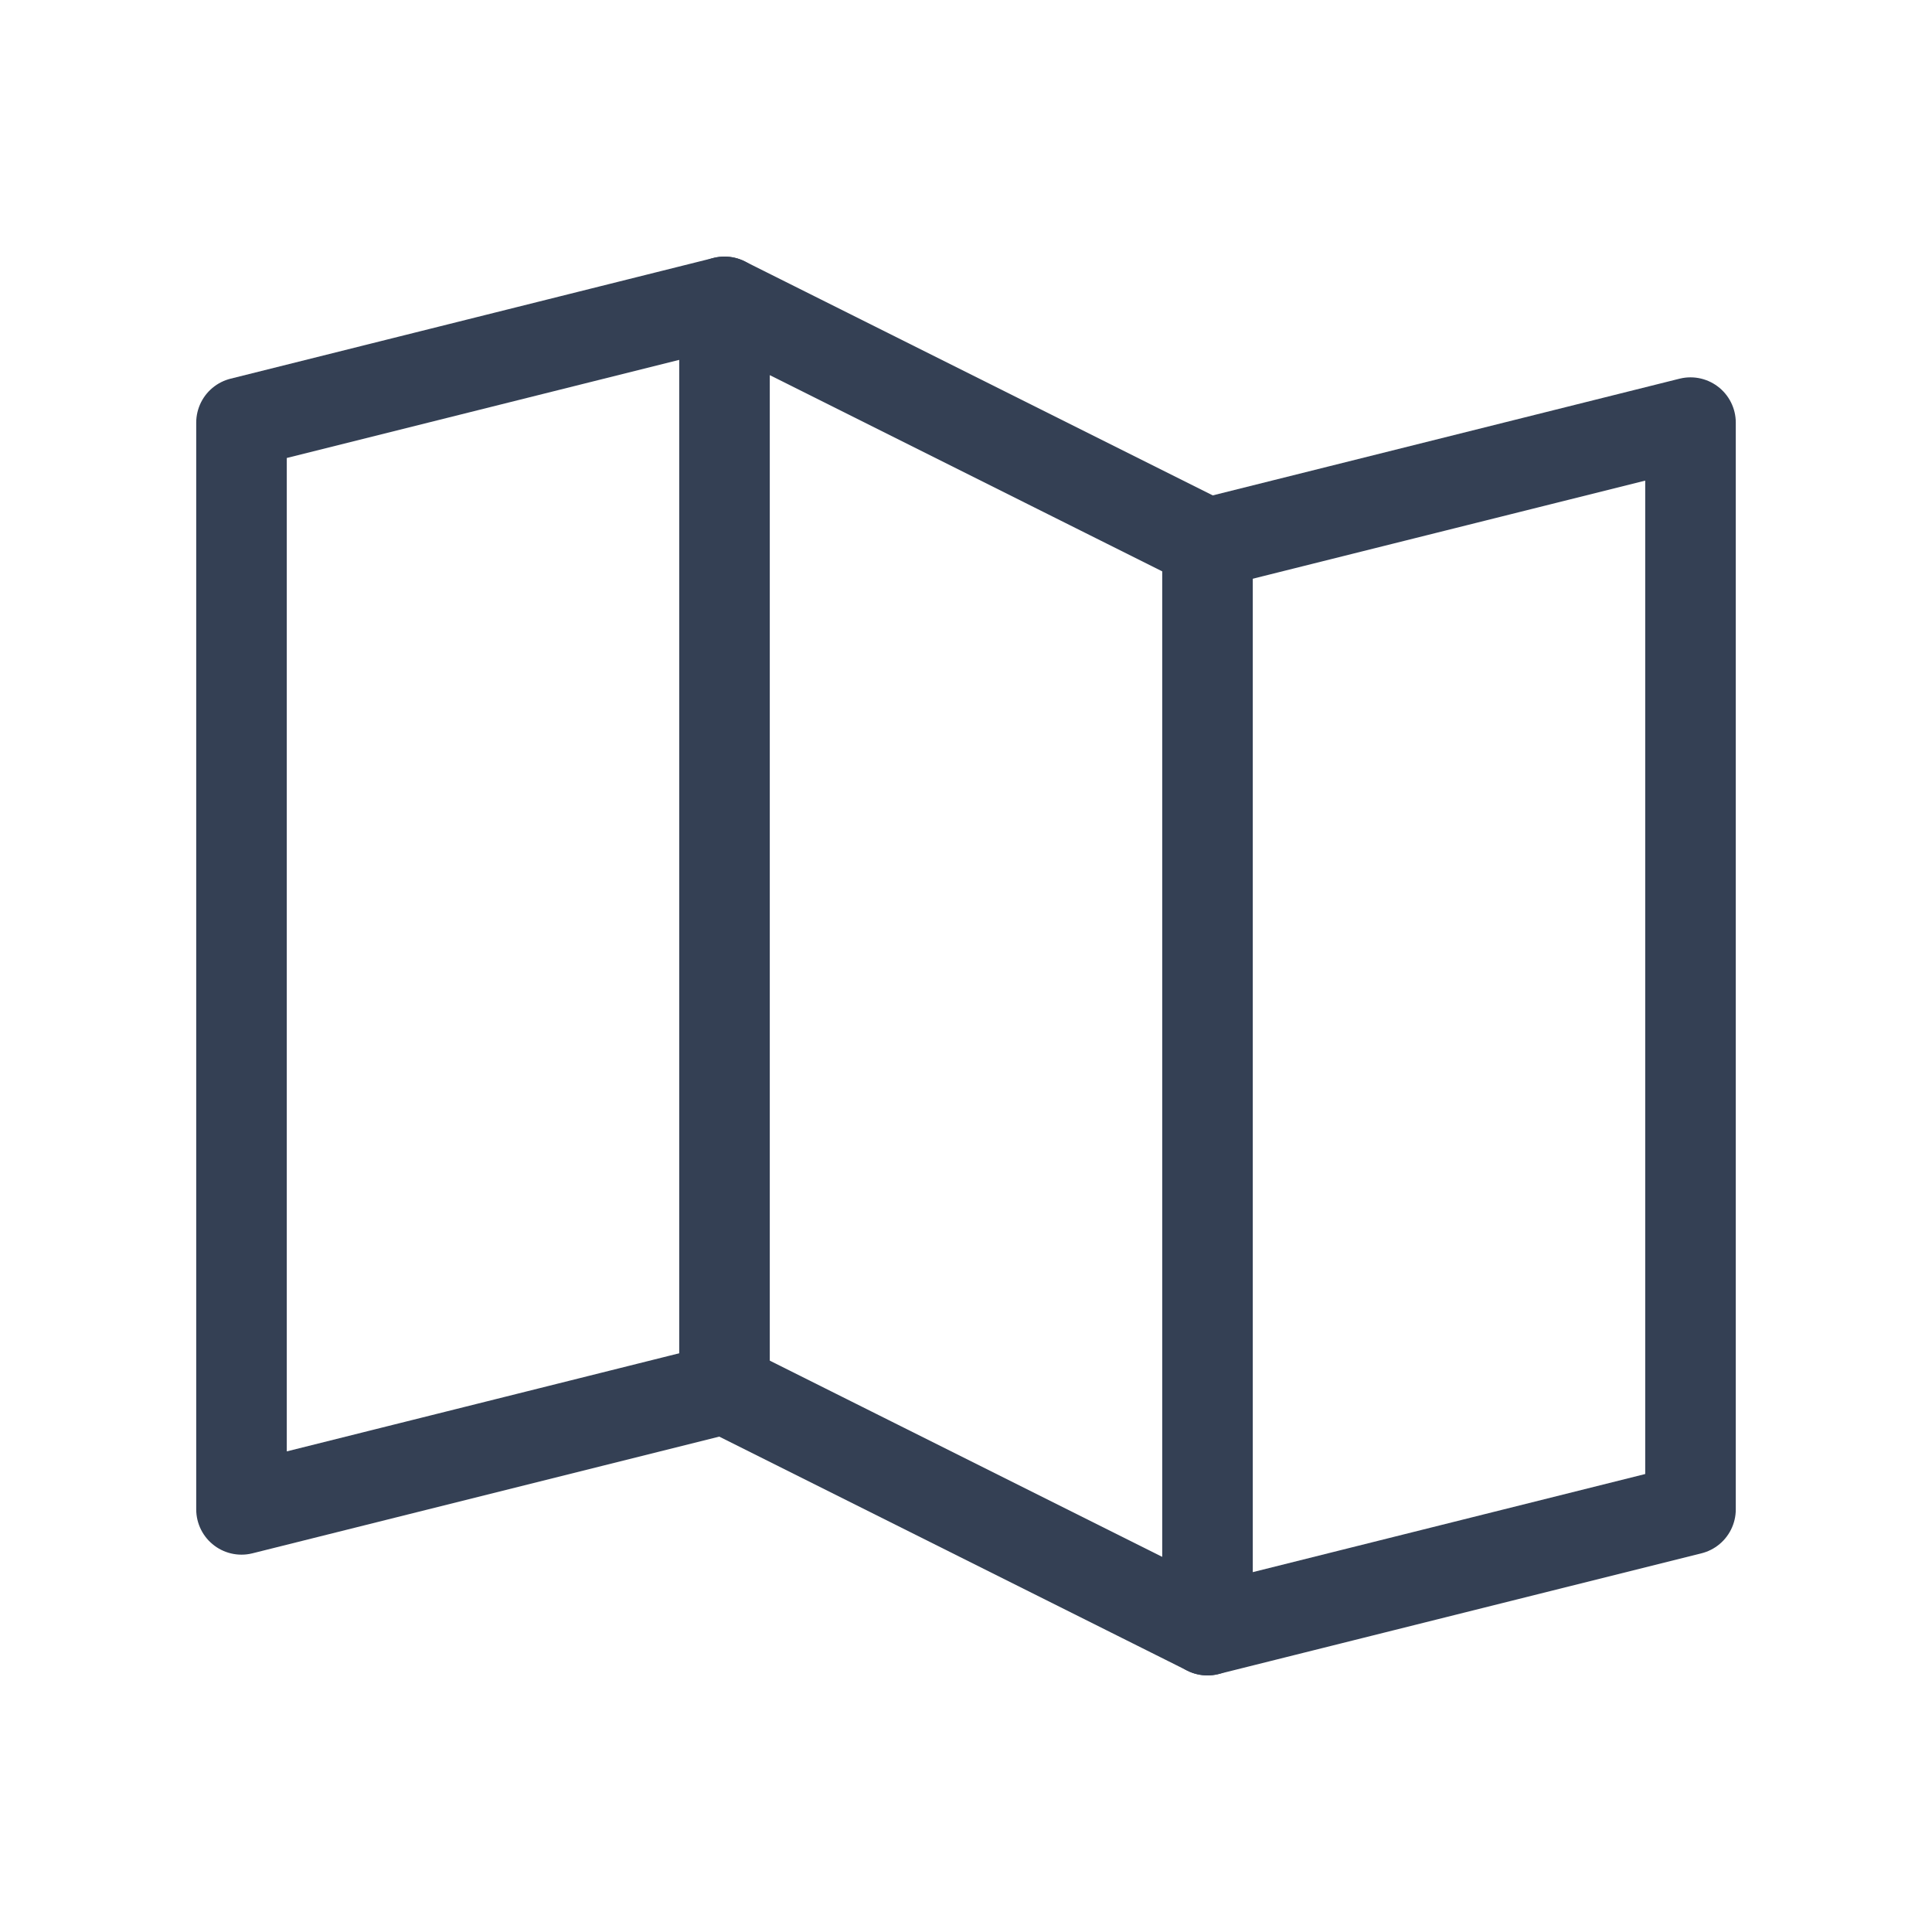 <svg width="32" height="32" viewBox="0 0 32 32" fill="none" xmlns="http://www.w3.org/2000/svg">
<path d="M12 23L4 25V7L12 5" stroke="#344054" stroke-width="1.5" stroke-linecap="round" stroke-linejoin="round"/>
<path d="M20 27L12 23V5L20 9V27Z" stroke="#344054" stroke-width="1.5" stroke-linecap="round" stroke-linejoin="round"/>
<path d="M20 9L28 7V25L20 27" stroke="#344054" stroke-width="1.5" stroke-linecap="round" stroke-linejoin="round"/>
</svg>
